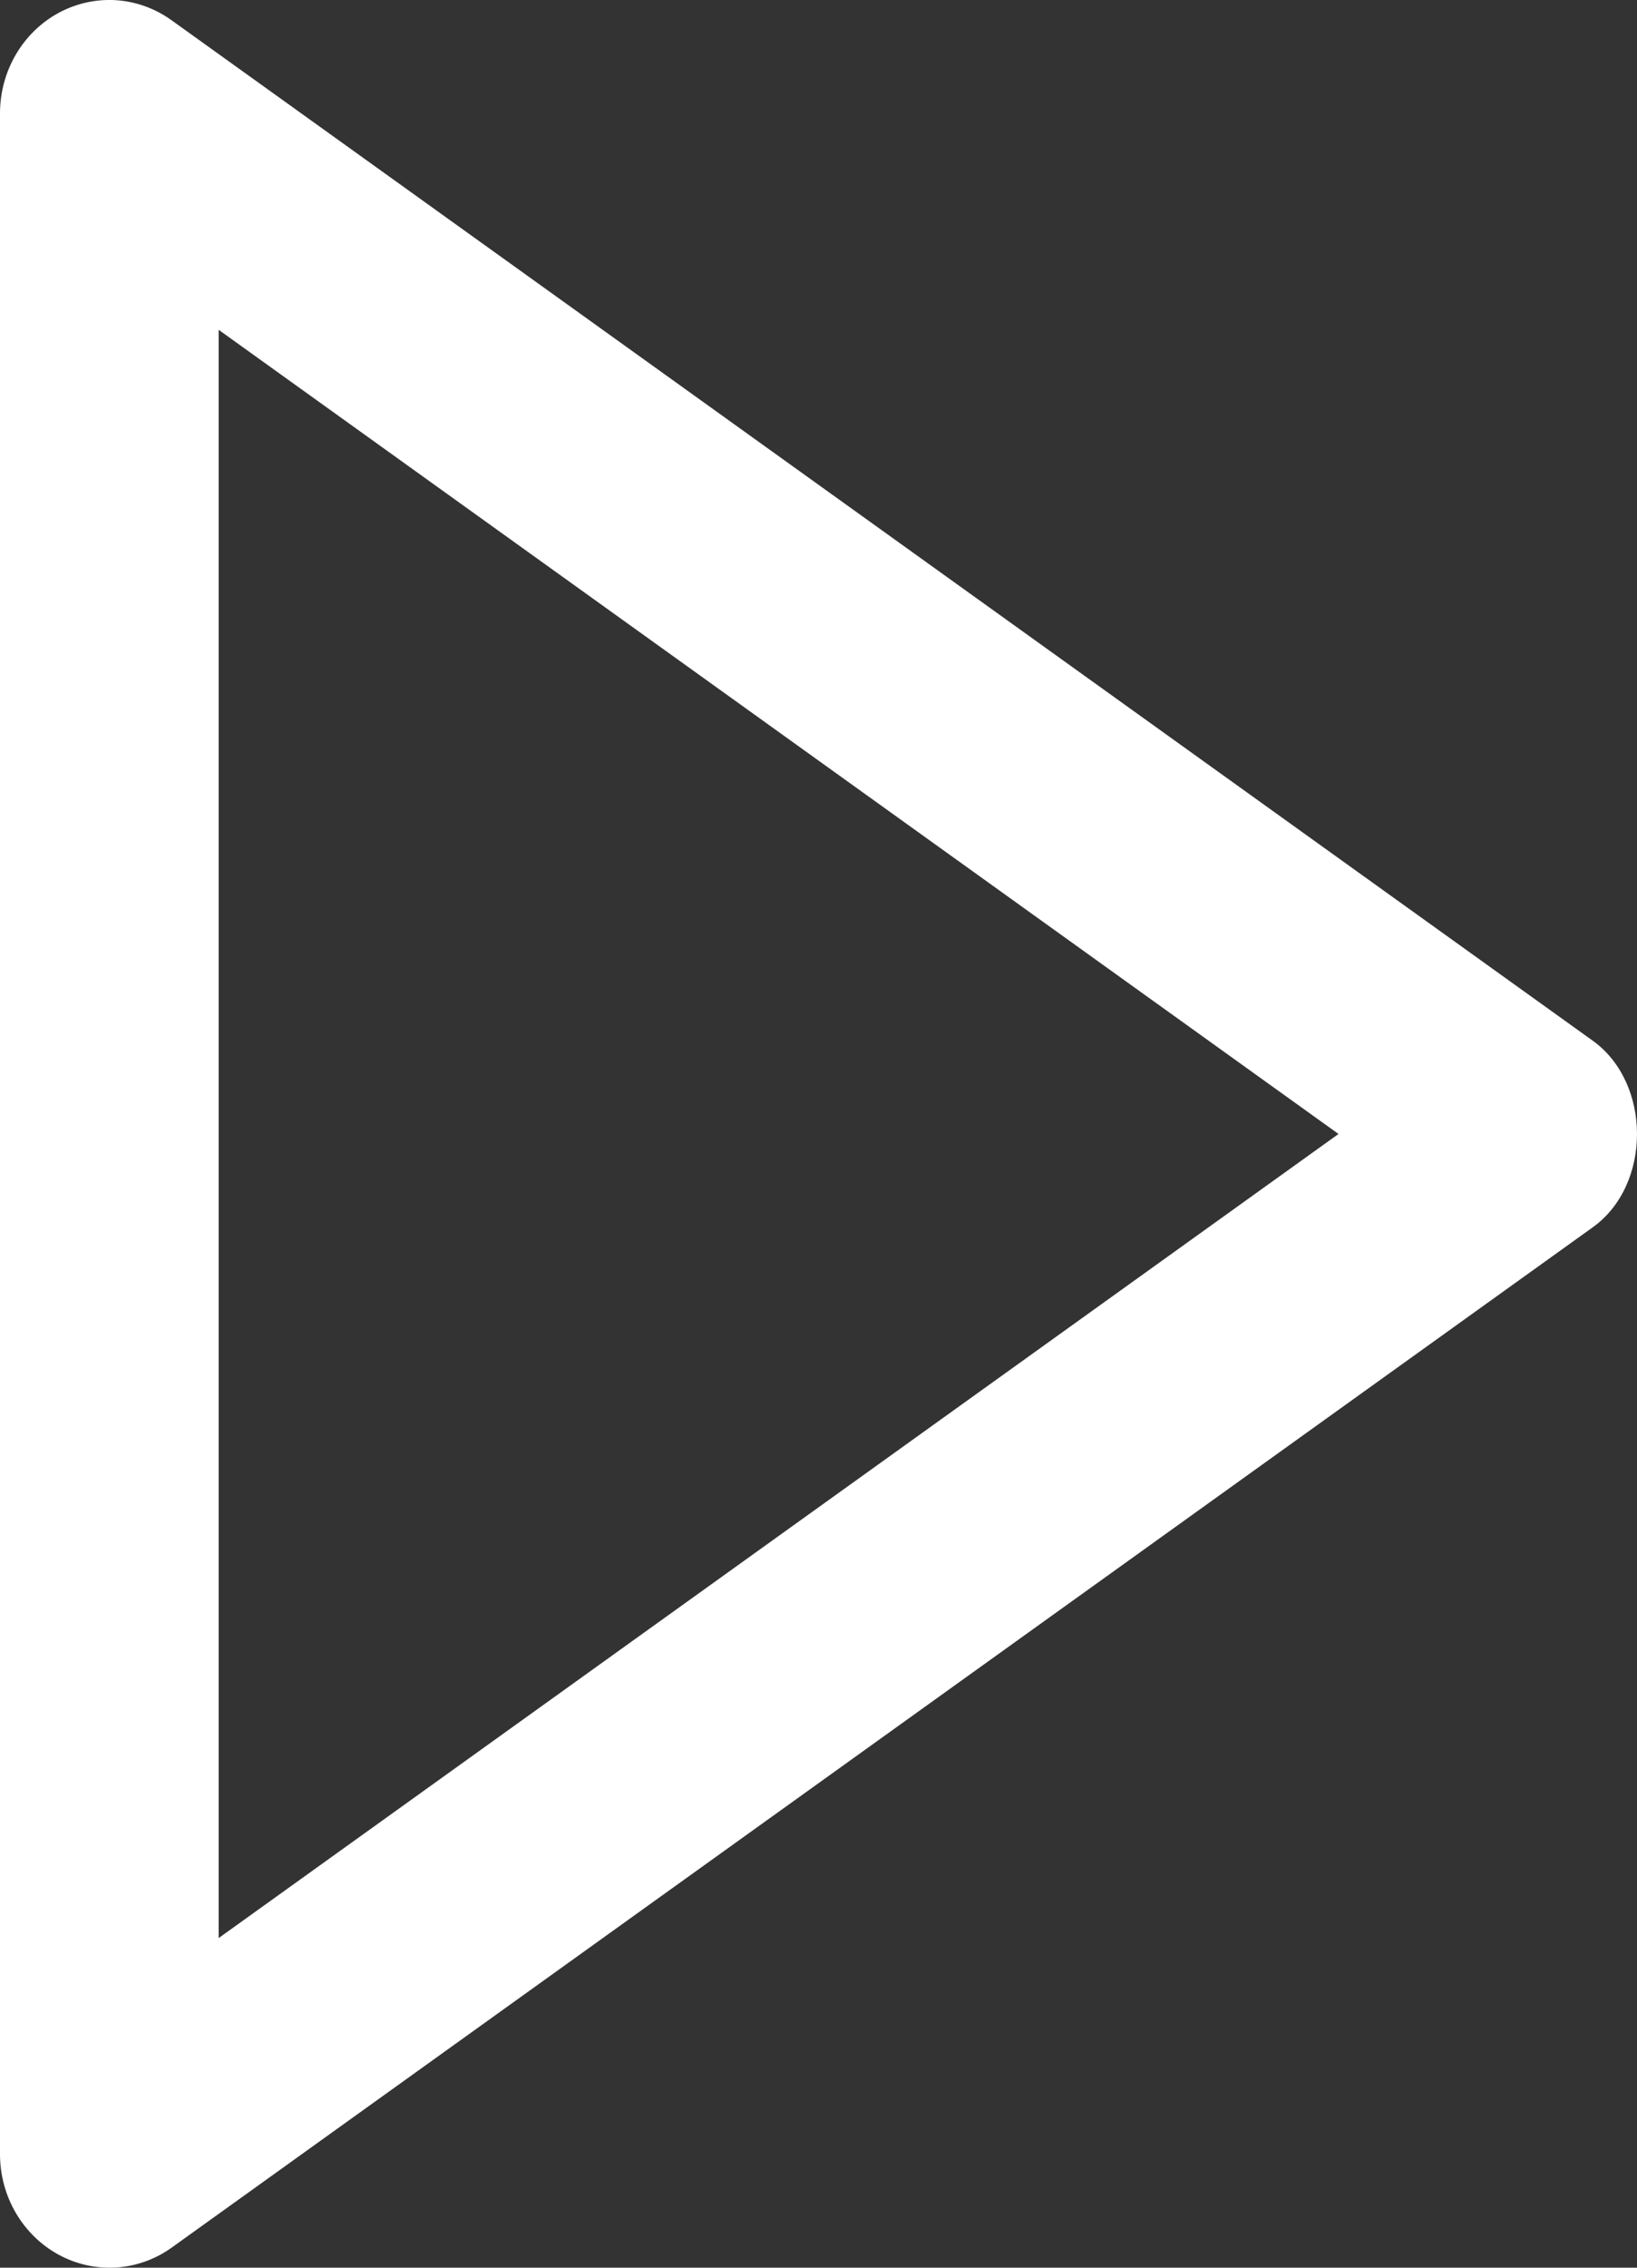 <svg width="26" height="36" viewBox="0 0 26 36" fill="none" xmlns="http://www.w3.org/2000/svg">
<rect x="0" y="0" width="26" height="36" fill="#333333" stroke="none"/>
<g id="Component 2">
<path id="Vector" d="M3.8147e-06 1.801L3.8147e-06 34.202C0.001 34.53 0.088 34.852 0.252 35.132C0.417 35.413 0.651 35.641 0.932 35.794C1.212 35.946 1.527 36.016 1.843 35.997C2.159 35.977 2.464 35.869 2.724 35.683L25.298 19.483C26.234 18.812 26.234 17.195 25.298 16.522L2.724 0.321C2.464 0.134 2.159 0.024 1.843 0.003C1.526 -0.017 1.211 0.053 0.93 0.205C0.649 0.358 0.414 0.587 0.25 0.869C0.086 1.15 -0 1.472 3.8147e-06 1.801ZM21.259 18.002L3.473 30.767L3.473 5.236L21.259 18.002Z" fill="white"/>
</g>
</svg>
